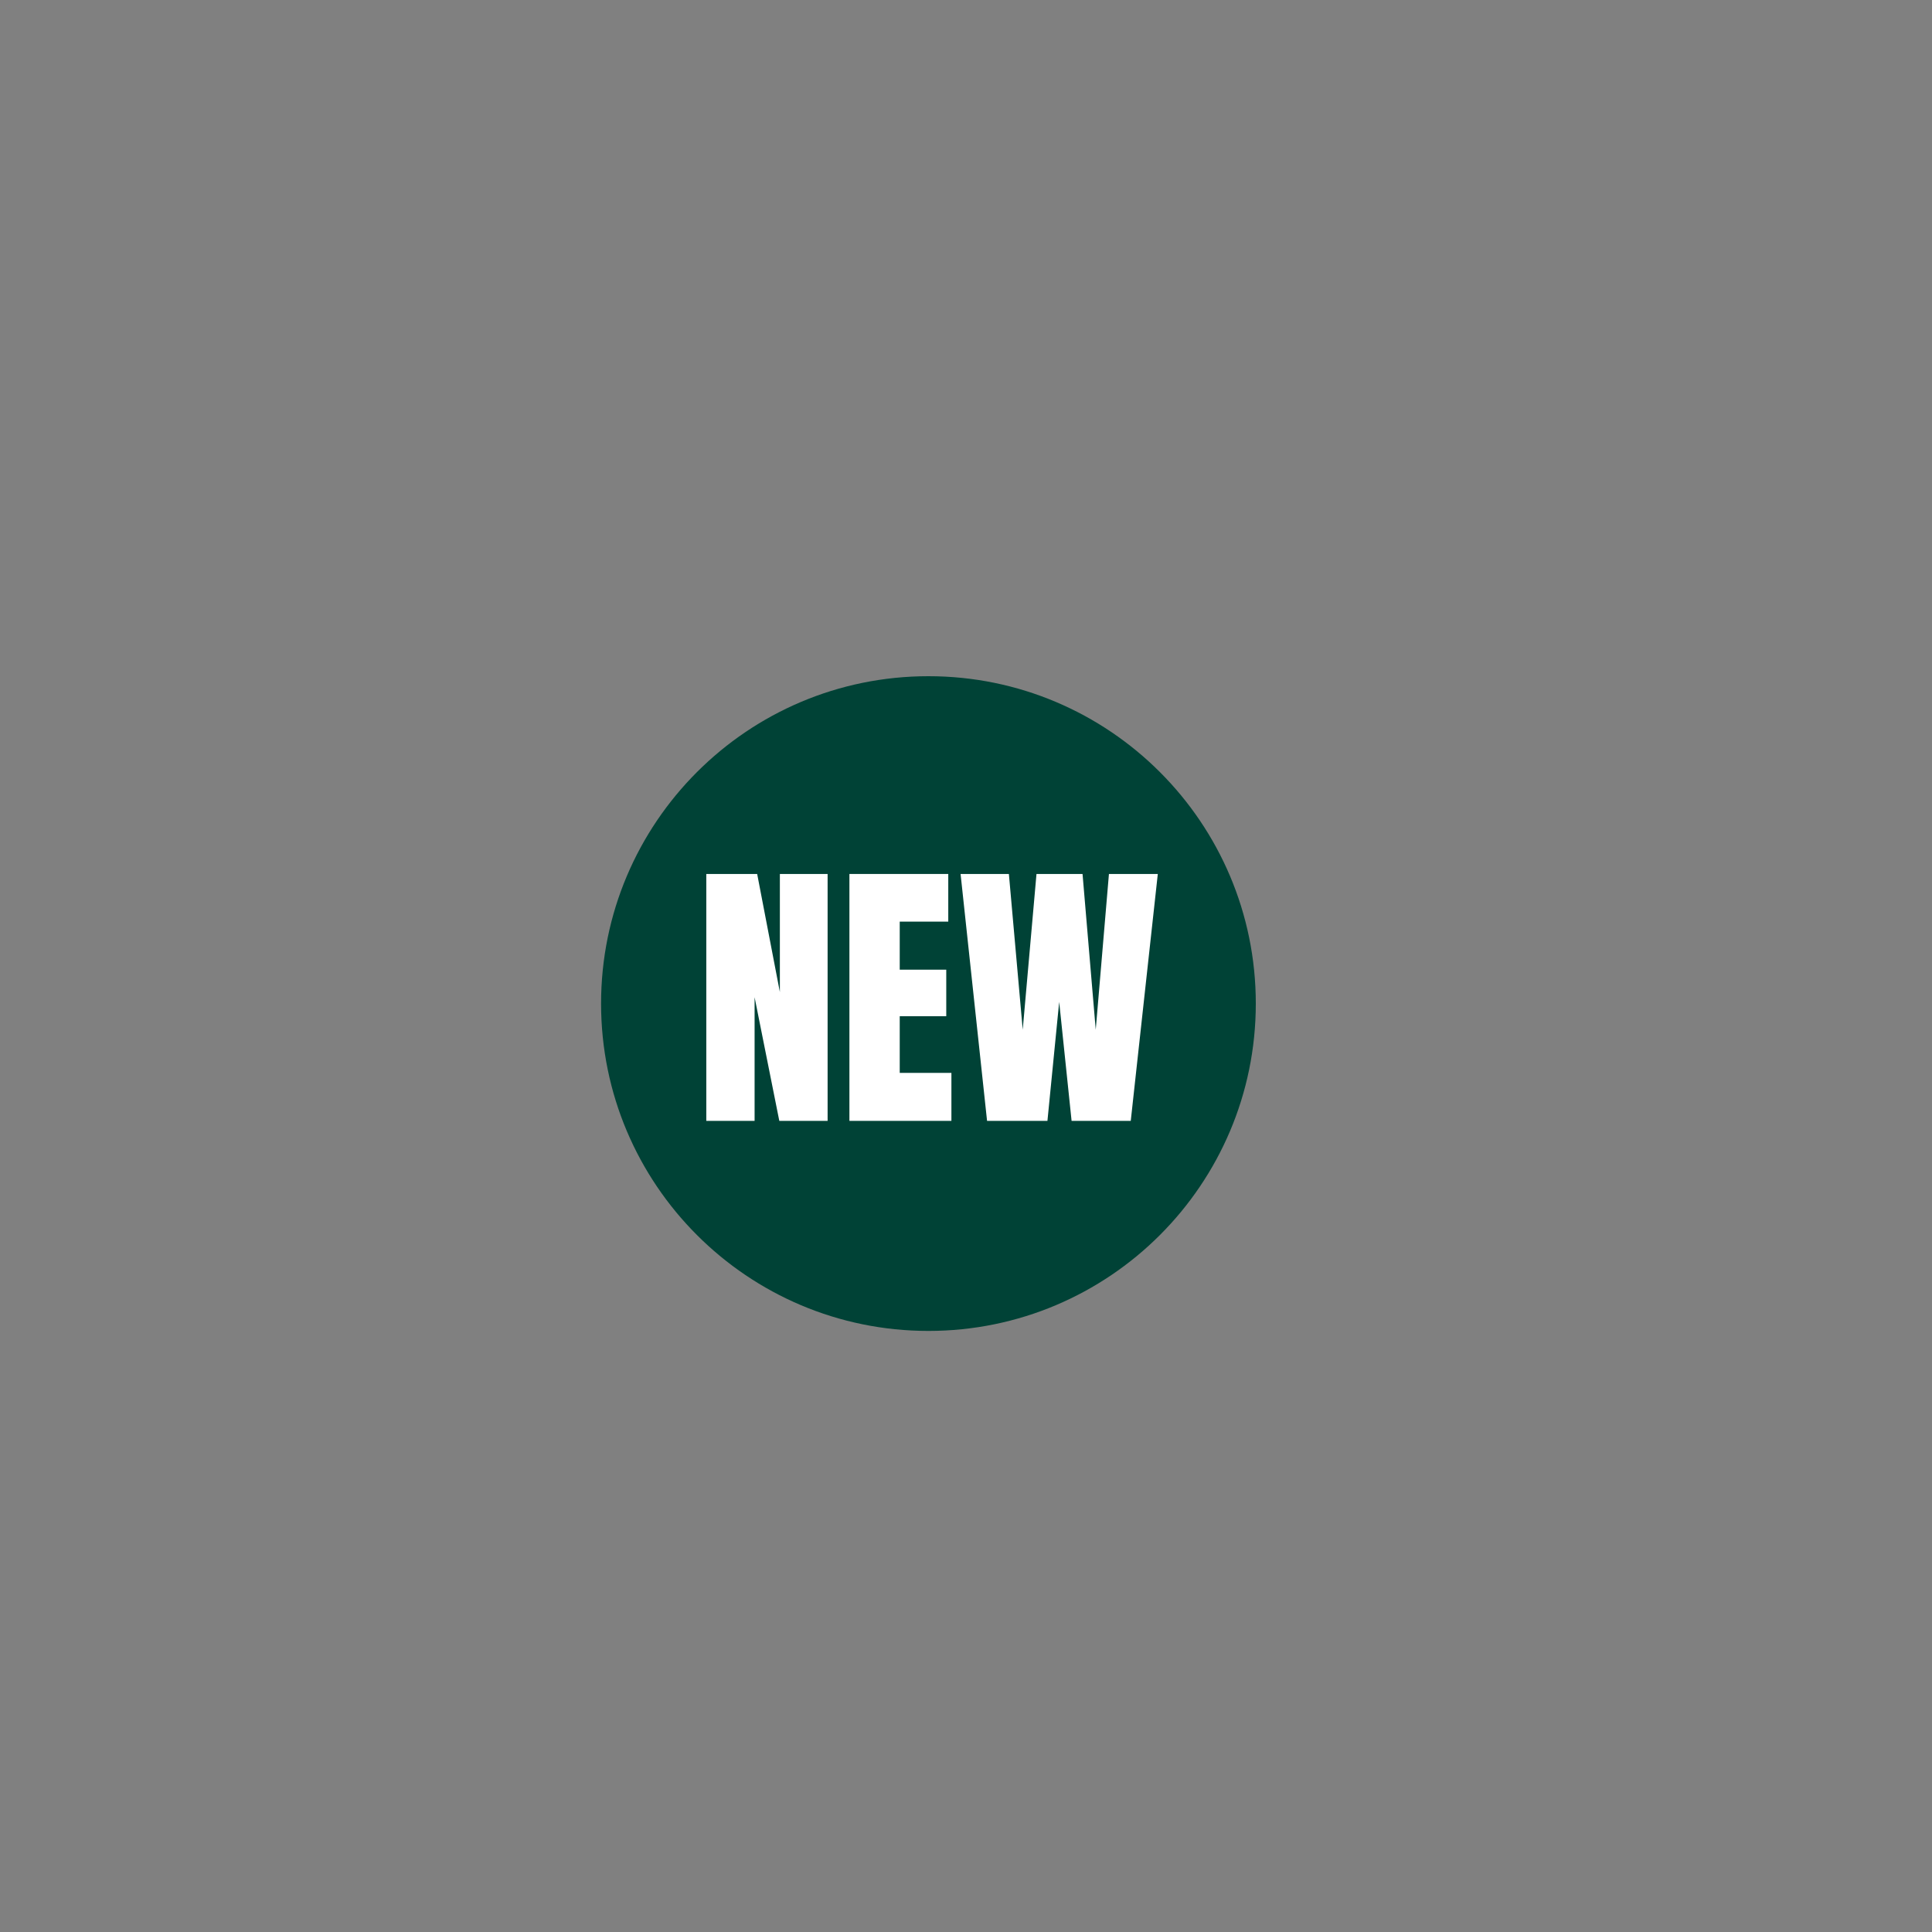 <svg xmlns="http://www.w3.org/2000/svg" xmlns:xlink="http://www.w3.org/1999/xlink" width="500" zoomAndPan="magnify" viewBox="0 0 375 375" height="500" preserveAspectRatio="xMidYMid meet" version="1.0"><rect x="0" y="0" width="375" height="375" fill="#808080" stroke="none"/><defs><g/><clipPath id="d03873383e"><path d="M 116.668 131.25 L 243.75 131.25 L 243.75 258.332 L 116.668 258.332 Z M 116.668 131.25 " clip-rule="nonzero"/></clipPath><clipPath id="0e97caa676"><path d="M 180.207 131.25 C 145.117 131.25 116.668 159.699 116.668 194.793 C 116.668 229.883 145.117 258.332 180.207 258.332 C 215.301 258.332 243.75 229.883 243.75 194.793 C 243.75 159.699 215.301 131.25 180.207 131.25 Z M 180.207 131.25 " clip-rule="nonzero"/></clipPath></defs><g clip-path="url(#d03873383e)"><g clip-path="url(#0e97caa676)"><path fill="#004236" d="M 116.668 131.25 L 243.75 131.25 L 243.75 258.332 L 116.668 258.332 Z M 116.668 131.25 " fill-opacity="1" fill-rule="nonzero"/></g></g><g fill="#ffffff" fill-opacity="1"><g transform="translate(134.966, 217.559)"><g><path d="M 2.125 0 L 2.125 -47.922 L 12 -47.922 L 16.406 -25 L 16.406 -47.922 L 25.672 -47.922 L 25.672 0 L 16.297 0 L 11.5 -24 L 11.5 0 Z M 2.125 0 "/></g></g></g><g fill="#ffffff" fill-opacity="1"><g transform="translate(162.746, 217.559)"><g><path d="M 2.125 0 L 2.125 -47.922 L 21.312 -47.922 L 21.312 -38.672 L 11.891 -38.672 L 11.891 -29.344 L 20.922 -29.344 L 20.922 -20.312 L 11.891 -20.312 L 11.891 -9.312 L 21.922 -9.312 L 21.922 0 Z M 2.125 0 "/></g></g></g><g fill="#ffffff" fill-opacity="1"><g transform="translate(185.729, 217.559)"><g><path d="M 5.859 0 L 0.719 -47.922 L 10.094 -47.922 L 12.781 -17.688 L 15.453 -47.922 L 24.391 -47.922 L 26.953 -17.688 L 29.516 -47.922 L 39 -47.922 L 33.75 0 L 22.266 0 L 19.859 -23.094 L 17.578 0 Z M 5.859 0 "/></g></g></g></svg>